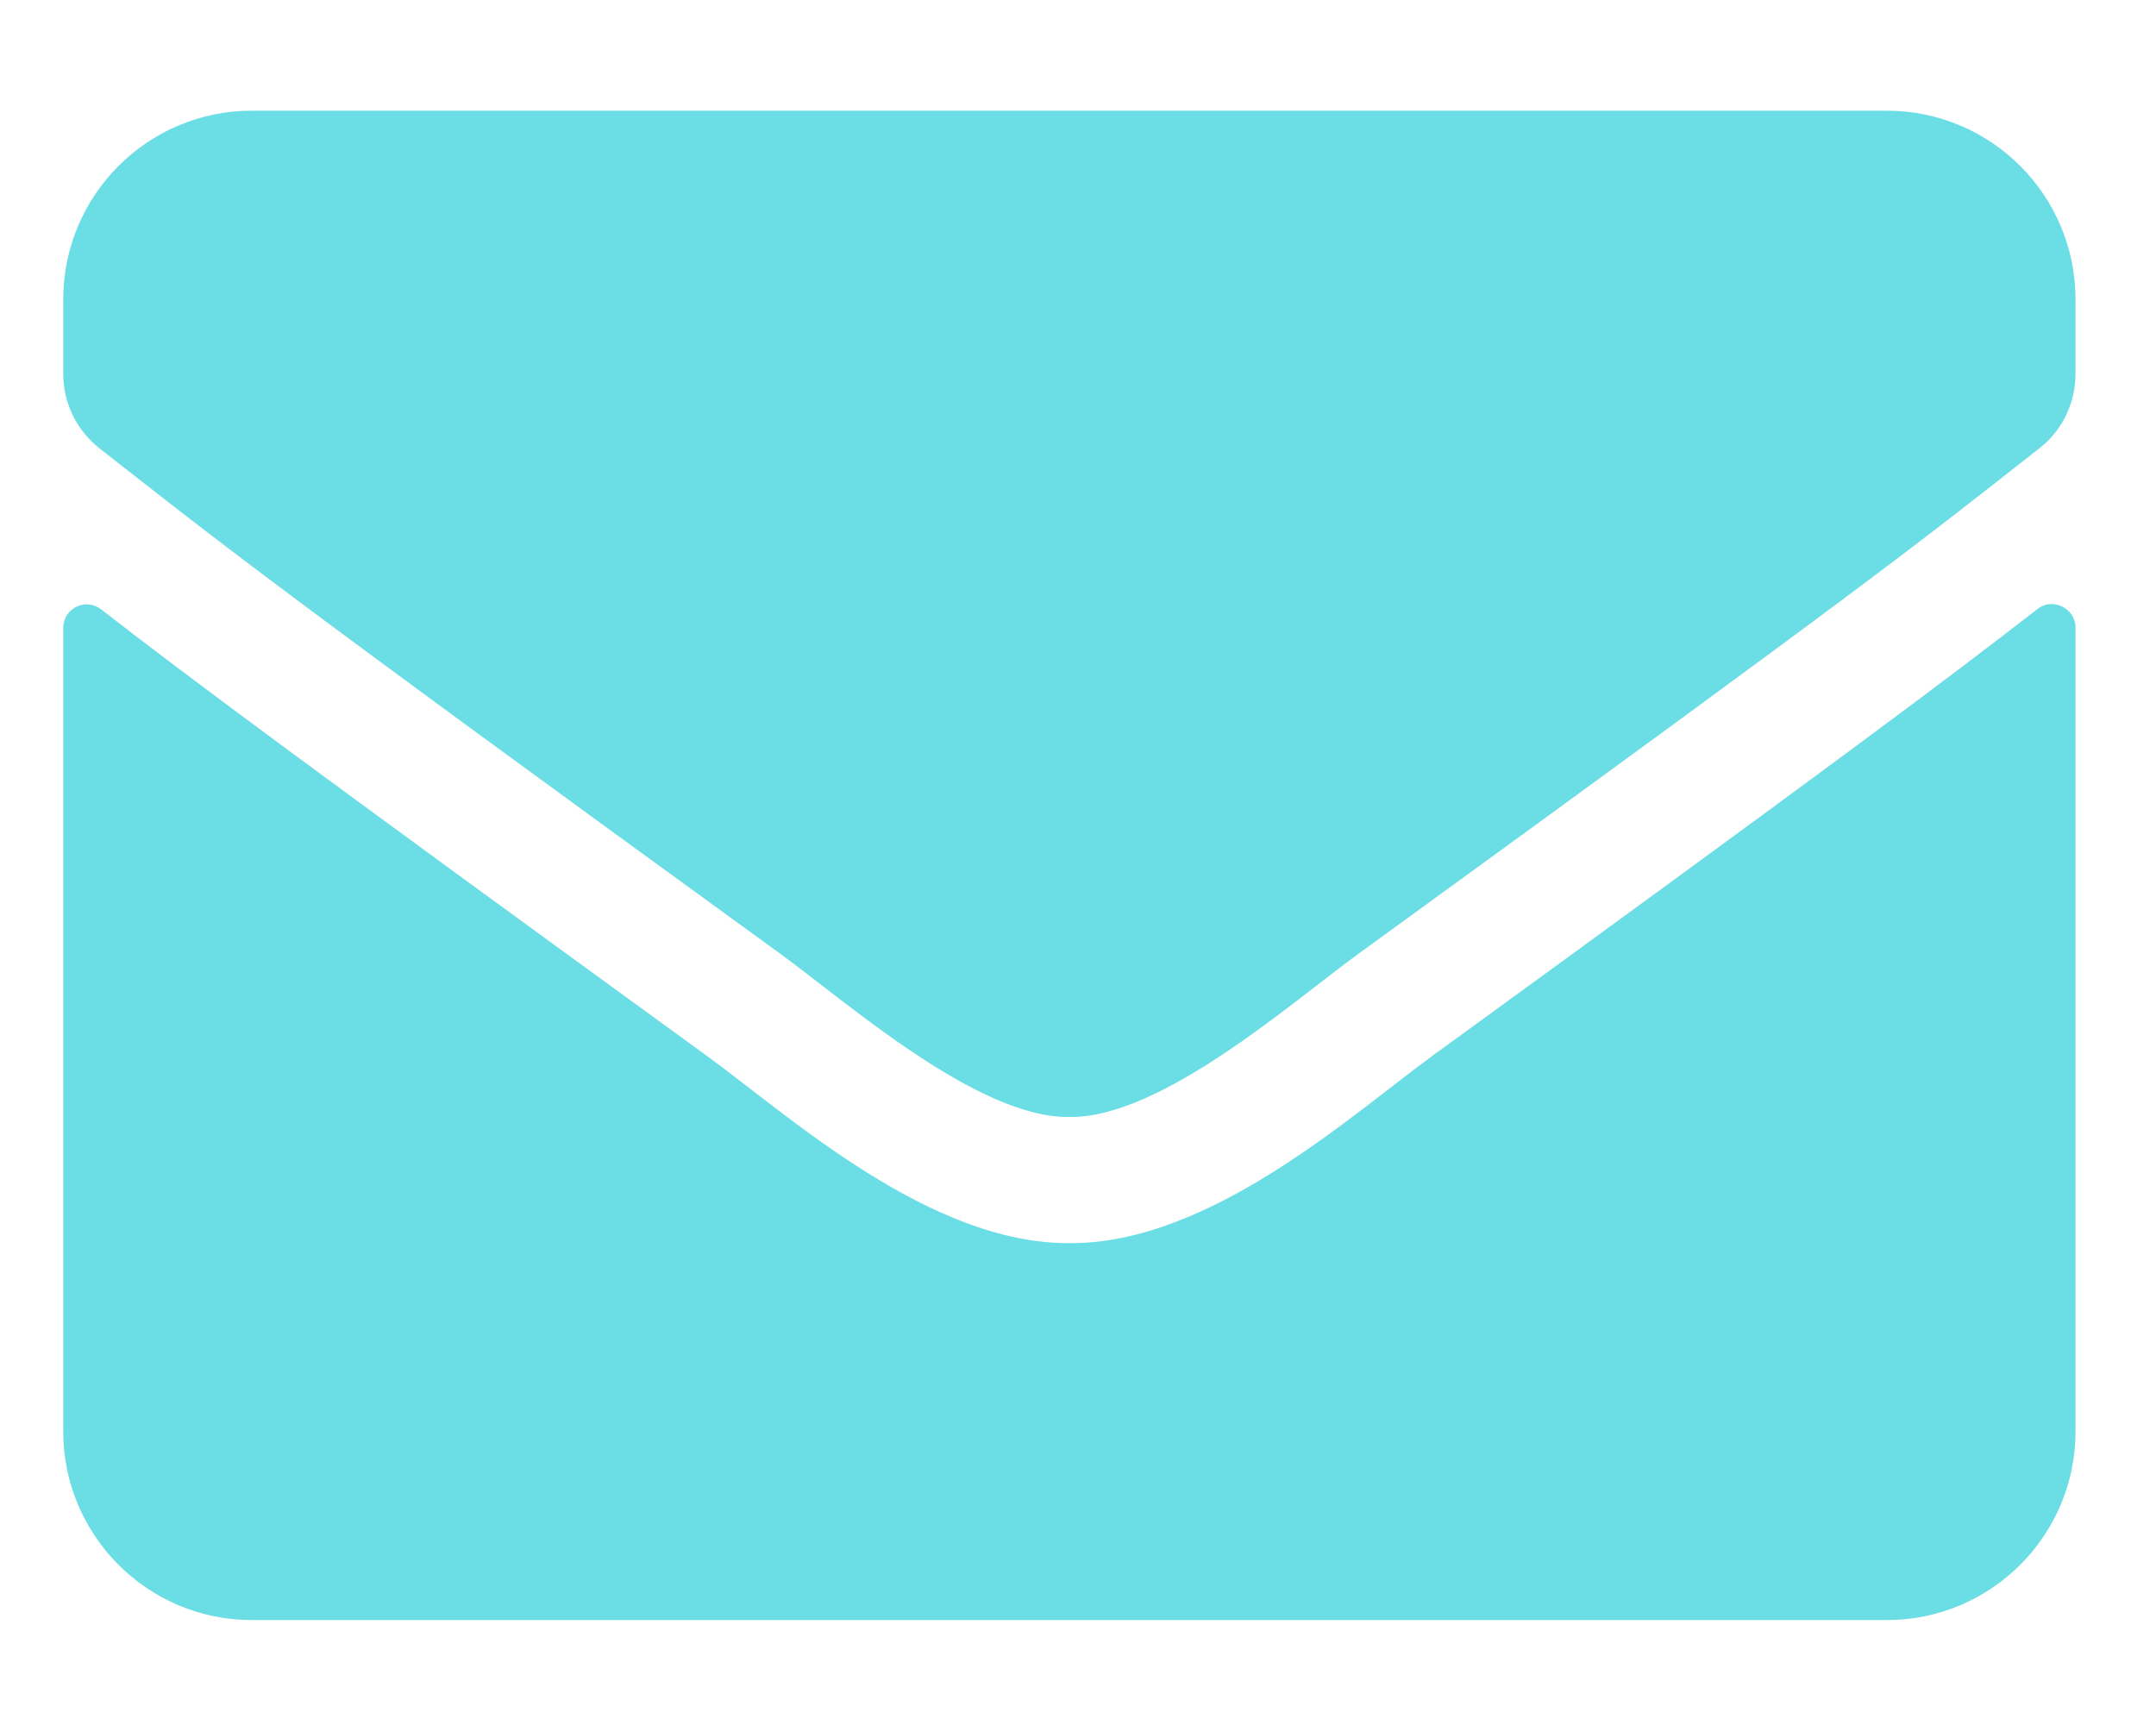 <svg width="15" height="12" viewBox="0 0 15 12" fill="none" xmlns="http://www.w3.org/2000/svg">
<path d="M14.175 4.237C14.281 4.152 14.44 4.232 14.44 4.366V9.958C14.44 10.682 13.852 11.27 13.127 11.27H1.752C1.028 11.27 0.44 10.682 0.44 9.958V4.368C0.44 4.232 0.596 4.155 0.705 4.24C1.318 4.716 2.13 5.32 4.919 7.346C5.496 7.767 6.469 8.653 7.44 8.648C8.416 8.656 9.409 7.751 9.964 7.346C12.753 5.32 13.562 4.713 14.175 4.237ZM7.44 7.77C8.074 7.781 8.988 6.972 9.447 6.638C13.075 4.005 13.352 3.775 14.188 3.119C14.347 2.996 14.44 2.804 14.44 2.602V2.083C14.44 1.358 13.852 0.77 13.127 0.77H1.752C1.028 0.77 0.44 1.358 0.44 2.083V2.602C0.44 2.804 0.533 2.993 0.692 3.119C1.528 3.772 1.804 4.005 5.433 6.638C5.892 6.972 6.806 7.781 7.44 7.77Z" fill="#6BDDE4"/>
</svg>
